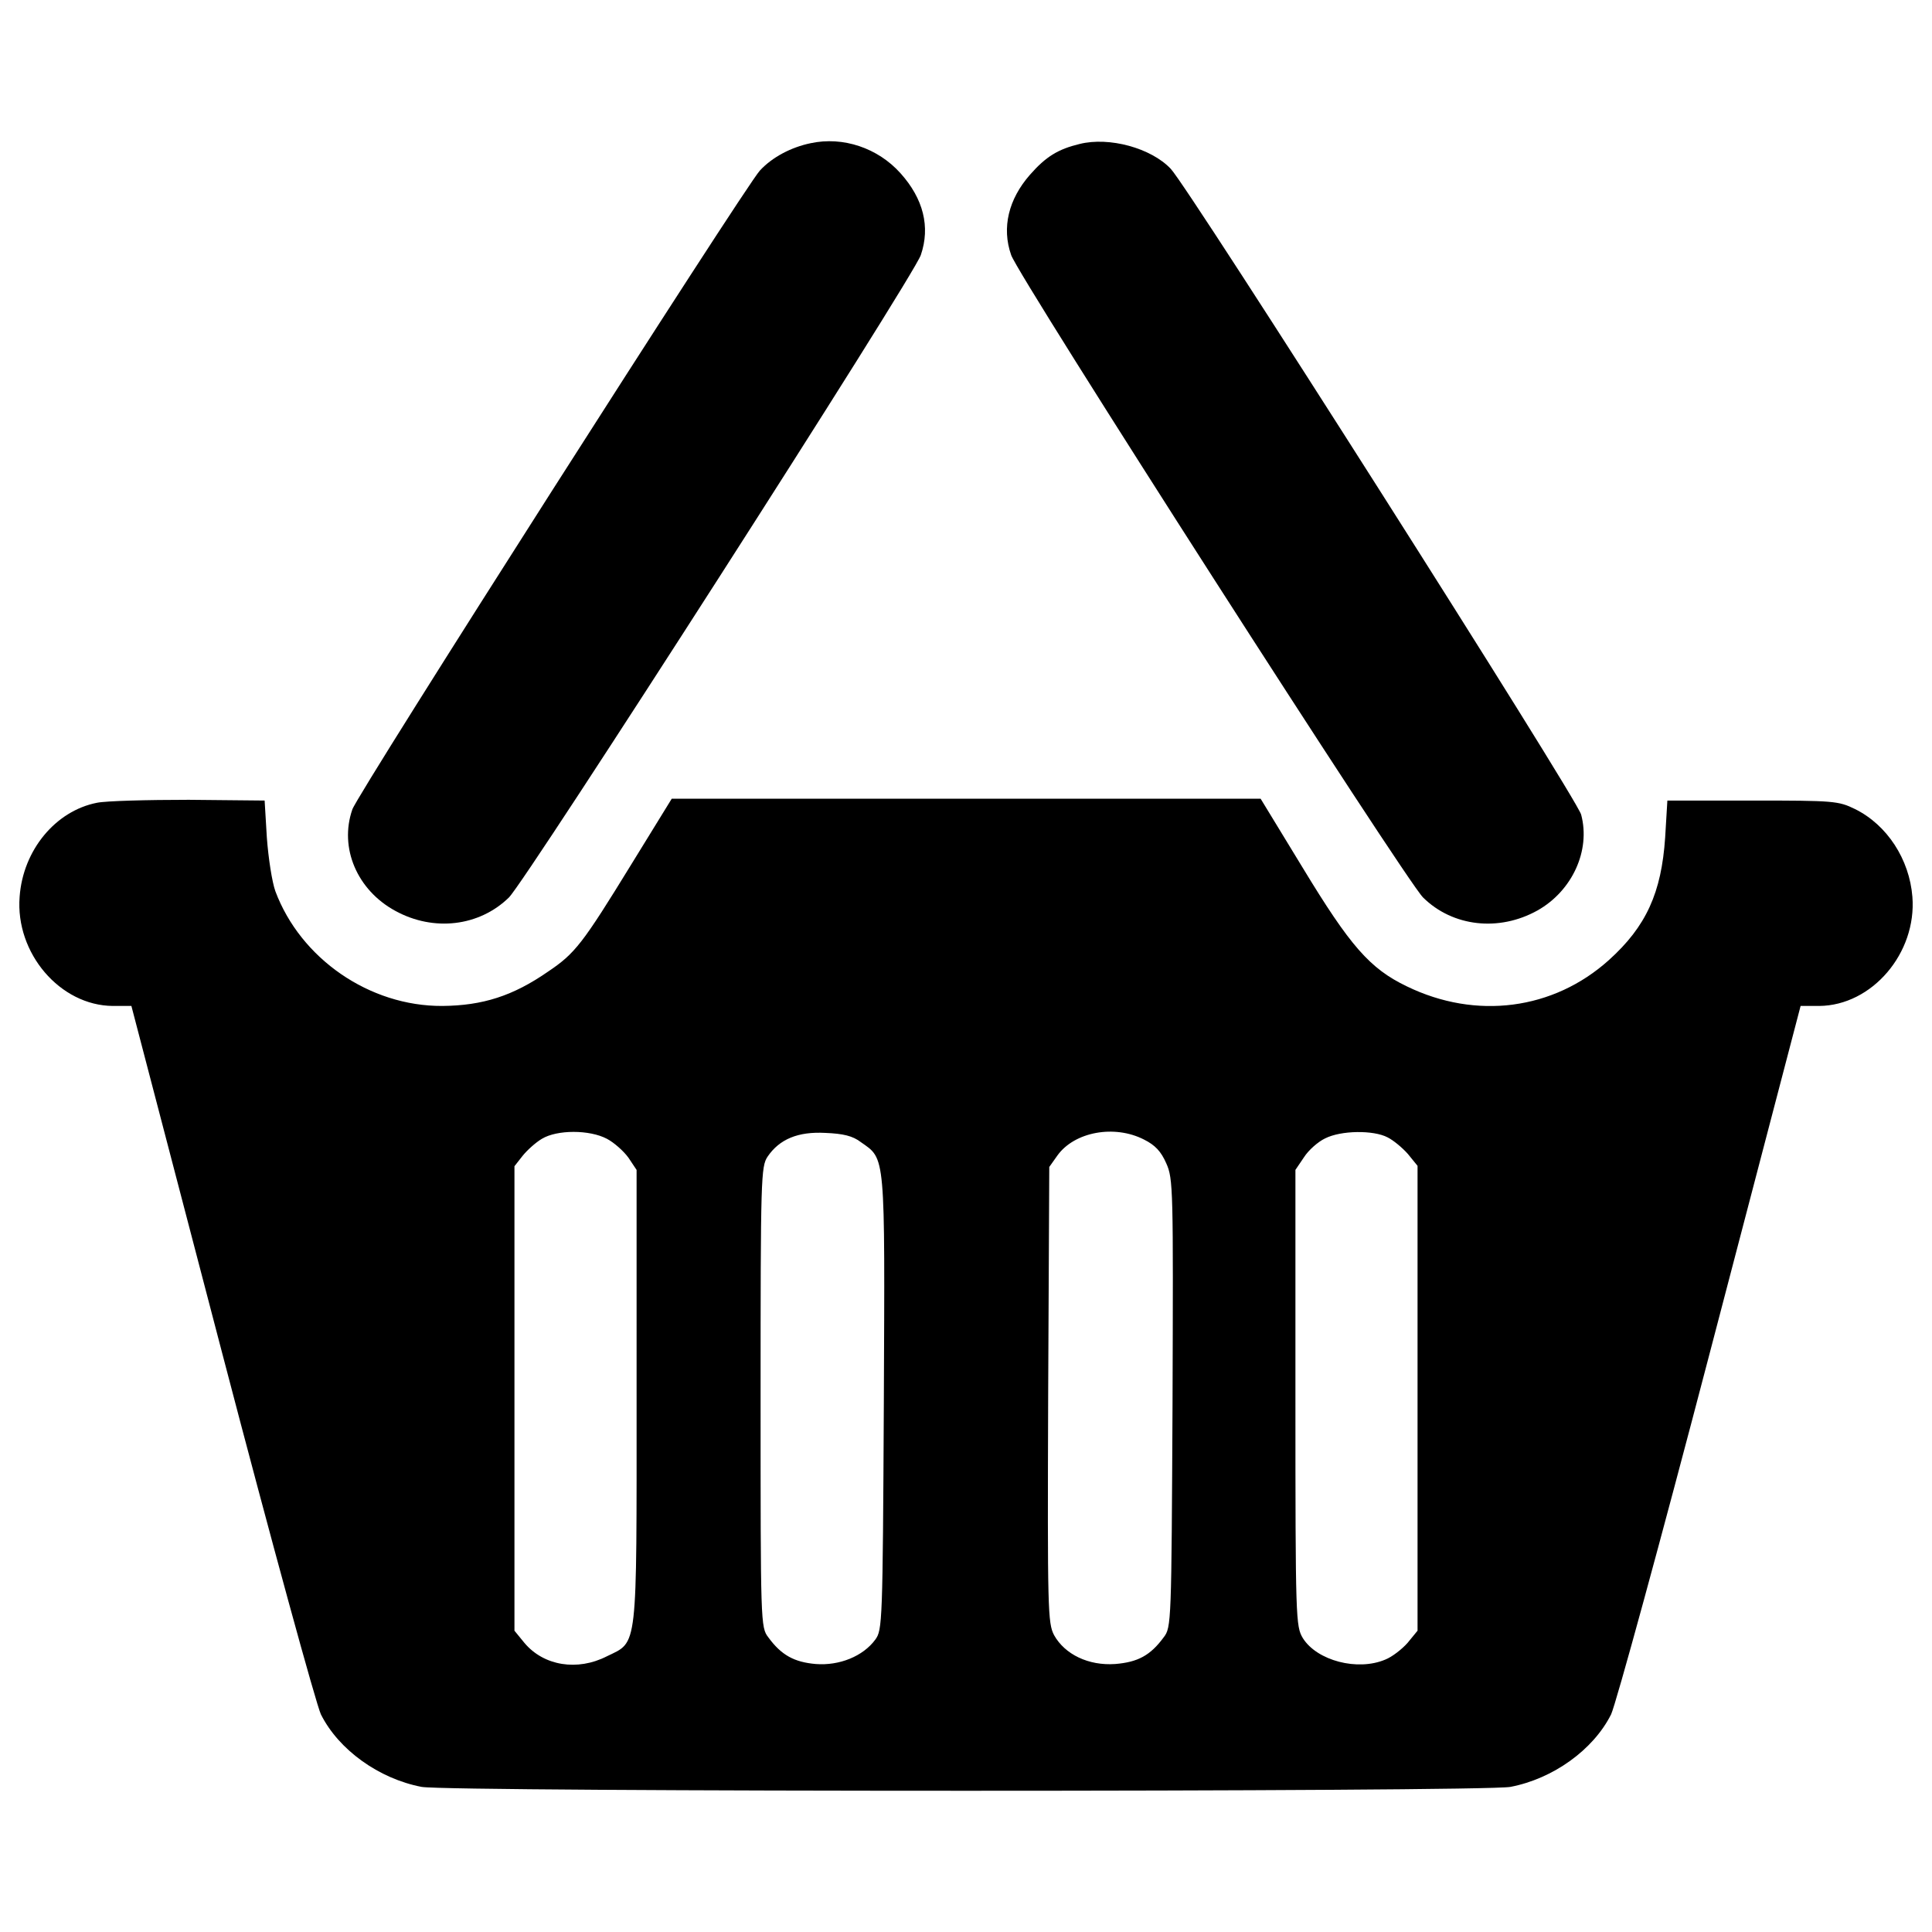 <?xml version="1.0" encoding="utf-8"?>
<!-- Svg Vector Icons : http://www.onlinewebfonts.com/icon -->
<!DOCTYPE svg PUBLIC "-//W3C//DTD SVG 1.1//EN" "http://www.w3.org/Graphics/SVG/1.1/DTD/svg11.dtd">
<svg version="1.1" xmlns="http://www.w3.org/2000/svg" xmlns:xlink="http://www.w3.org/1999/xlink" x="0px" y="0px" viewBox="0 0 1000 1000" enable-background="new 0 0 1000 1000" xml:space="preserve">
<g><g transform="translate(0,511) scale(0.1,-0.1)"><path d="M4195.4,4368.7c-101.5-21.1-199.2-72.8-262.5-141.8c-76.6-82.4-2082.3-3224.1-2109.2-3306.5c-69-199.2,24.9-417.6,222.2-524.9c199.2-109.2,434.9-80.5,588.1,69c90,88.1,2095.8,3214.5,2132.2,3325.6c49.8,145.6,13.4,291.2-105.4,423.4C4544.1,4343.8,4364,4405.1,4195.4,4368.7z"/><path d="M5588.1,4364.8c-111.1-26.8-174.3-65.1-256.7-159c-111.1-126.4-147.5-274-97.7-415.7C5270.1,3679,7275.8,552.6,7365.9,464.5c153.3-151.3,392.7-178.2,592-67.1c180.1,101.5,275.8,310.4,226.1,496.2c-23,86.2-2030.6,3245.2-2124.5,3342.9C5957.9,4343.8,5741.4,4403.1,5588.1,4364.8z"/><path d="M502,954.9c-214.6-42.1-383.1-245.2-400.4-486.6C78.6,177.1,310.4-94.9,584.3-96.8h95.8l467.4-1787.3c260.5-996.2,488.5-1825.6,513.4-1879.3c91.9-183.9,300.8-333.3,521.1-375.5c141.8-26.8,5494.2-26.8,5636,0c220.3,42.1,429.1,191.6,521.1,375.5c24.9,53.7,252.9,885,513.4,1881.2L9319.9-96.8h95.8c273.9,1.9,505.8,273.9,482.8,565.1c-15.3,193.5-130.3,371.6-296.9,454c-86.2,42.1-109.2,44.1-530.7,44.1h-440.6l-11.5-191.6c-19.2-285.4-97.7-459.8-291.2-634.1c-287.4-258.6-687.7-310.3-1046-136c-191.6,92-293.1,208.8-538.3,613L6524.9,976H5000H3477l-208.8-339.1C3015.3,225,2977,175.2,2837.2,81.3c-182-126.4-339.1-176.3-547.9-178.1c-377.4-1.9-733.7,245.2-864,593.8c-17.2,47.9-36.4,172.4-44.1,277.8l-11.5,191.6L977,970.2C760.6,970.2,547.9,964.5,502,954.9z M3141.8-784.6c36.4-19.2,86.2-63.2,111.1-97.7l42.1-63.2V-2116c0-1329.5,7.7-1268.2-153.3-1346.7c-153.3-78.5-327.6-49.8-427.2,69l-51.7,63.2v1201.1v1203.1l42.1,53.6c23,28.7,67.1,68.9,99.6,88.1C2883.2-736.7,3051.7-736.7,3141.8-784.6z M4455.9-801.8c128.3-90,124.5-47.9,118.8-1348.7c-5.7-1139.8-7.7-1176.2-44.1-1226c-63.2-86.2-185.8-136-308.4-126.4c-111.1,9.6-178.2,46-245.2,137.9c-40.2,51.7-40.2,70.9-40.2,1243.3c0,1139.8,1.9,1193.5,36.4,1245.2c61.3,90.1,157.1,130.3,298.8,122.6C4364-757.7,4413.8-769.2,4455.9-801.8z M5921.5-788.4c57.5-28.7,88.1-61.3,114.9-122.6c36.4-80.5,36.4-132.2,32.6-1243.3c-5.7-1136-5.7-1159-46-1210.7c-69-93.9-134.1-128.4-251-137.9c-137.9-9.6-260.5,49.8-316.1,149.4c-32.6,63.2-34.5,124.5-30.6,1245.2l5.7,1178.1l42.1,59.4C5561.3-748.1,5768.2-709.8,5921.5-788.4z M7182-776.9c30.6-15.3,76.6-53.6,105.4-86.2l49.8-61.3v-1203v-1203l-51.7-63.2c-28.7-32.6-80.5-72.8-114.9-86.2c-143.7-61.3-354.4-5.8-427.2,111.1c-36.4,61.3-38.3,93.9-38.3,1243.3v1180.1l44.1,65.1c23,36.4,72.8,80.5,109.2,97.7C6940.6-740.5,7109.2-738.6,7182-776.9z"/></g></g>
</svg>